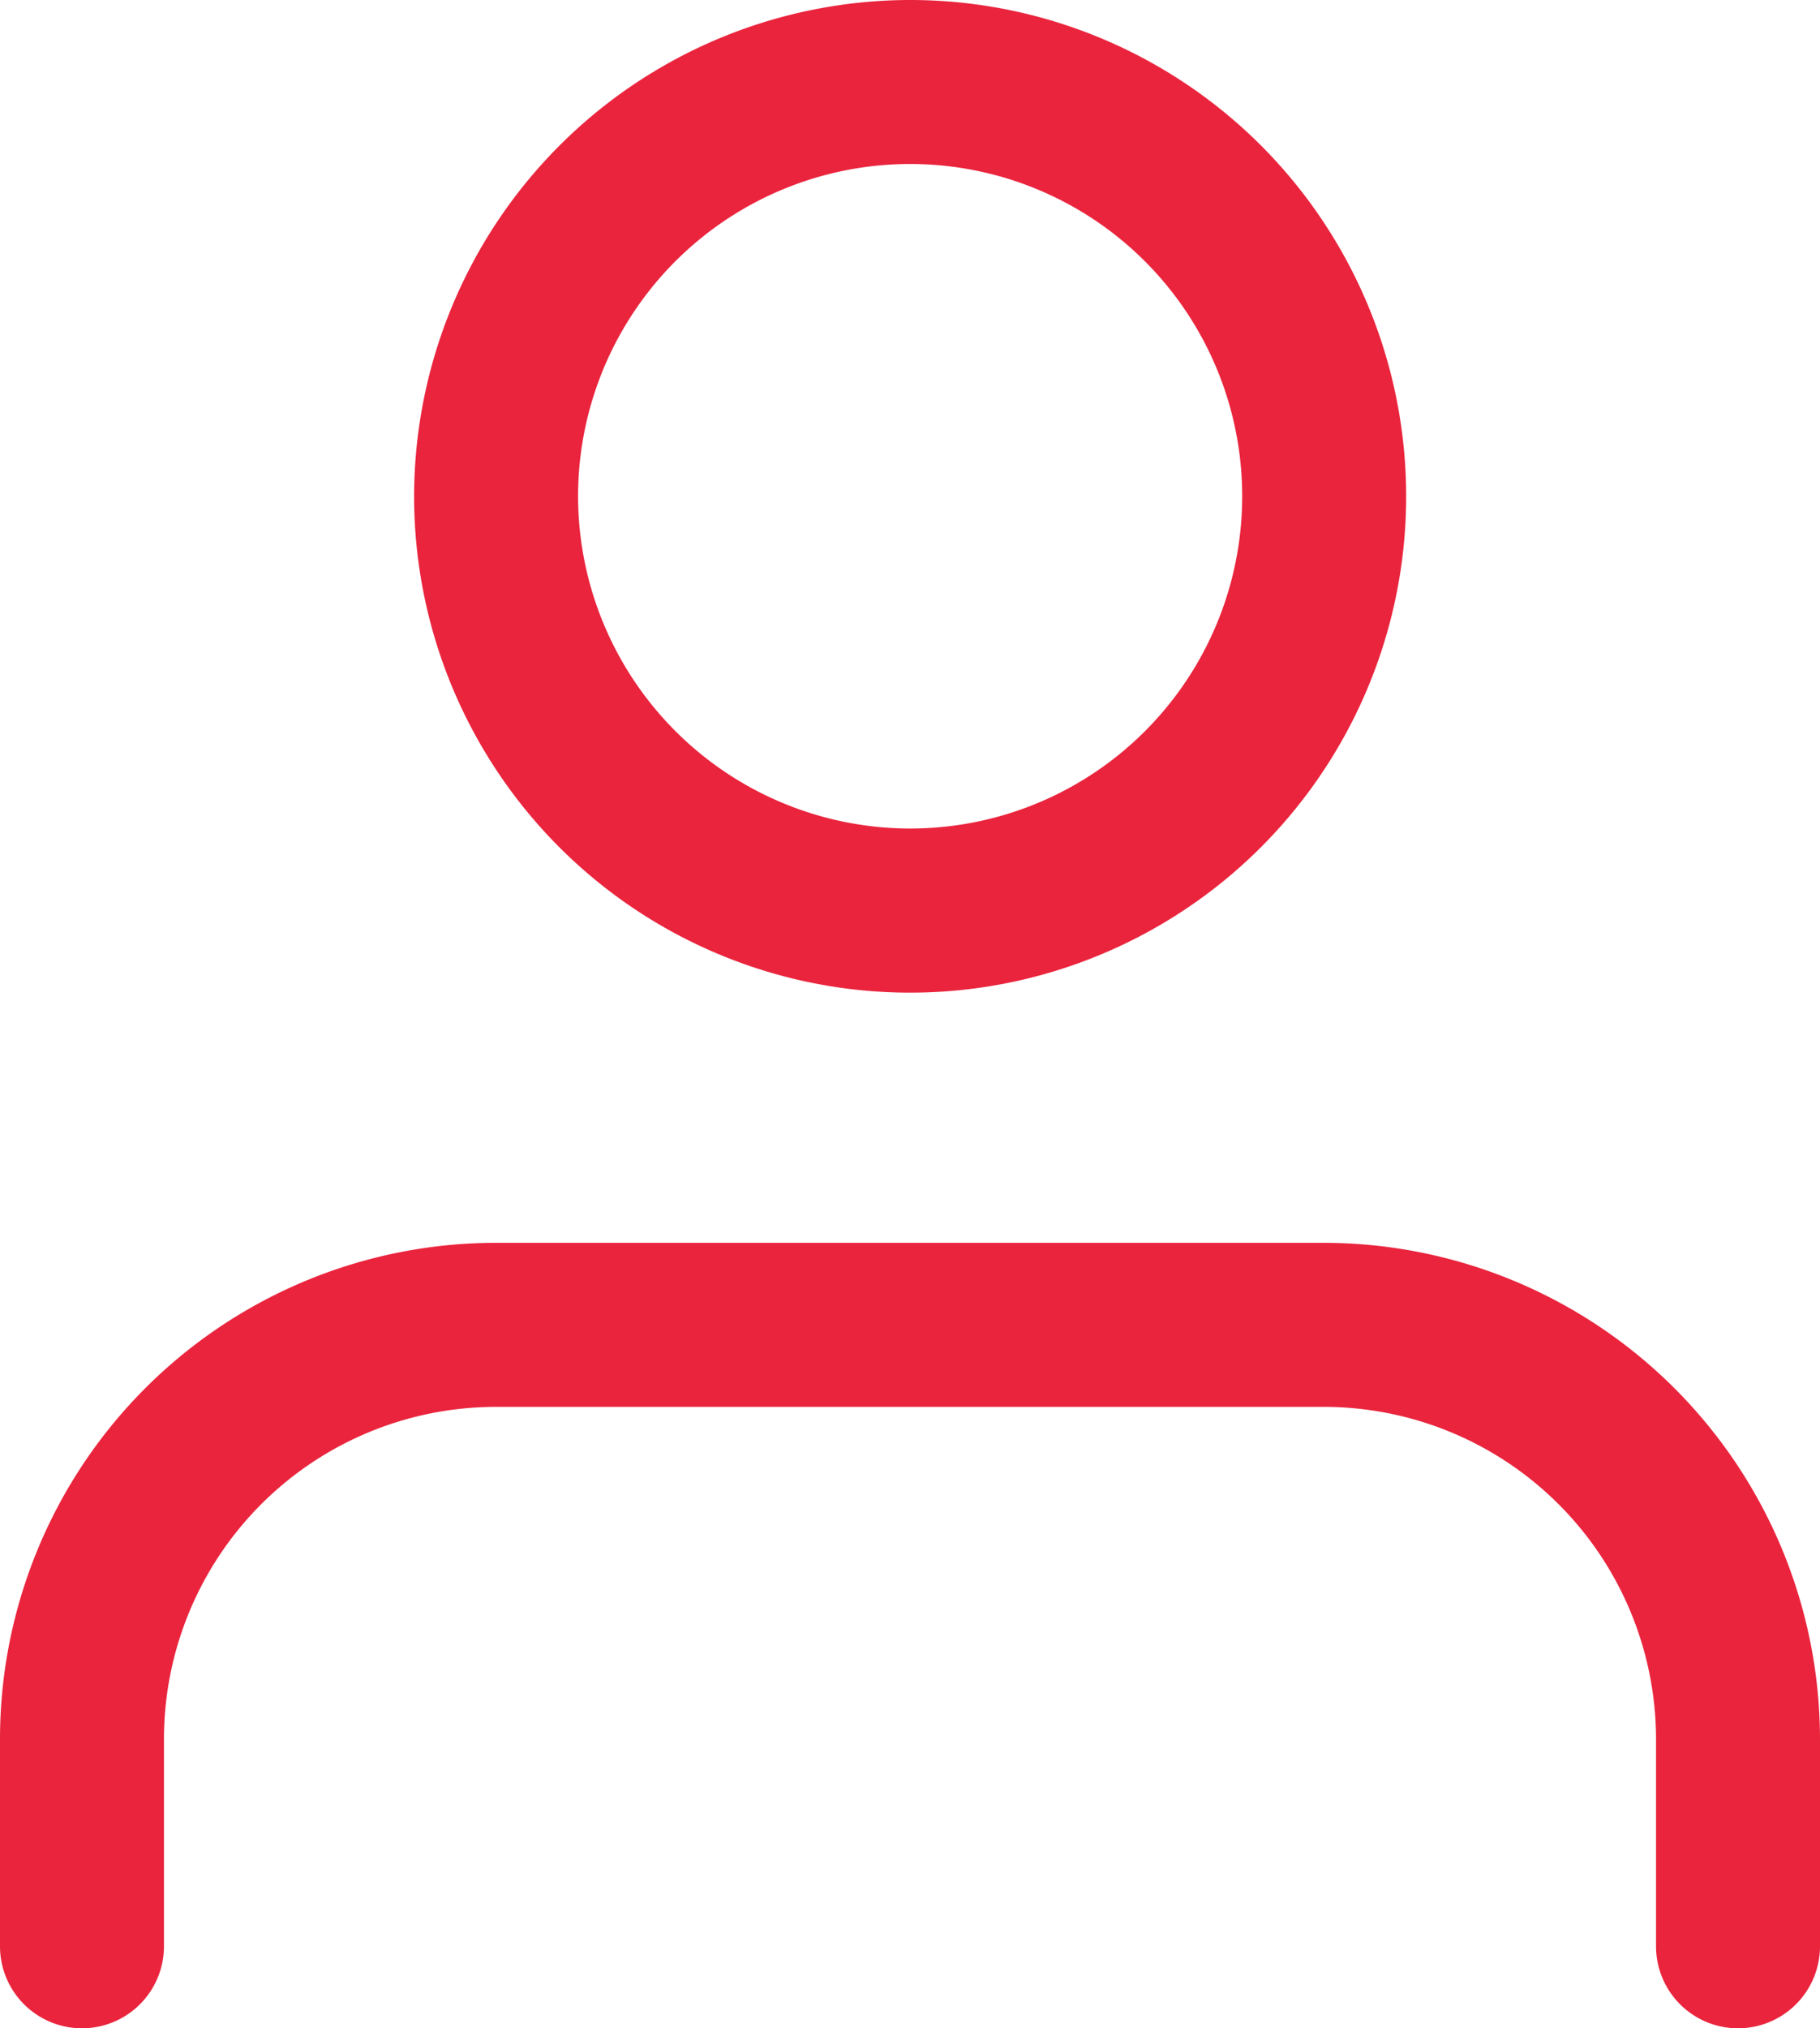 <svg xmlns="http://www.w3.org/2000/svg" width="27.75" height="30.906" viewBox="0 0 27.75 30.906">
  <g id="Icon_feather-user" data-name="Icon feather-user" transform="translate(-4.75 -3.25)">
    <path id="Path_547" data-name="Path 547" d="M31.25,33.219A1.25,1.25,0,0,1,30,31.969V28.813a5.068,5.068,0,0,0-5.063-5.063H12.313A5.063,5.063,0,0,0,7.25,28.813v3.156a1.25,1.25,0,0,1-2.5,0V28.813a7.563,7.563,0,0,1,7.563-7.563H24.938A7.571,7.571,0,0,1,32.5,28.813v3.156A1.25,1.25,0,0,1,31.25,33.219Z" transform="translate(0 0.938)" fill="#ea243d"/>
    <path id="Path_548" data-name="Path 548" d="M18.313,3.25a7.563,7.563,0,1,1-7.562,7.563A7.571,7.571,0,0,1,18.313,3.25Zm0,12.625a5.063,5.063,0,1,0-5.062-5.062A5.068,5.068,0,0,0,18.313,15.875Z" transform="translate(0.313)" fill="#ea243d"/>
  </g>
</svg>
